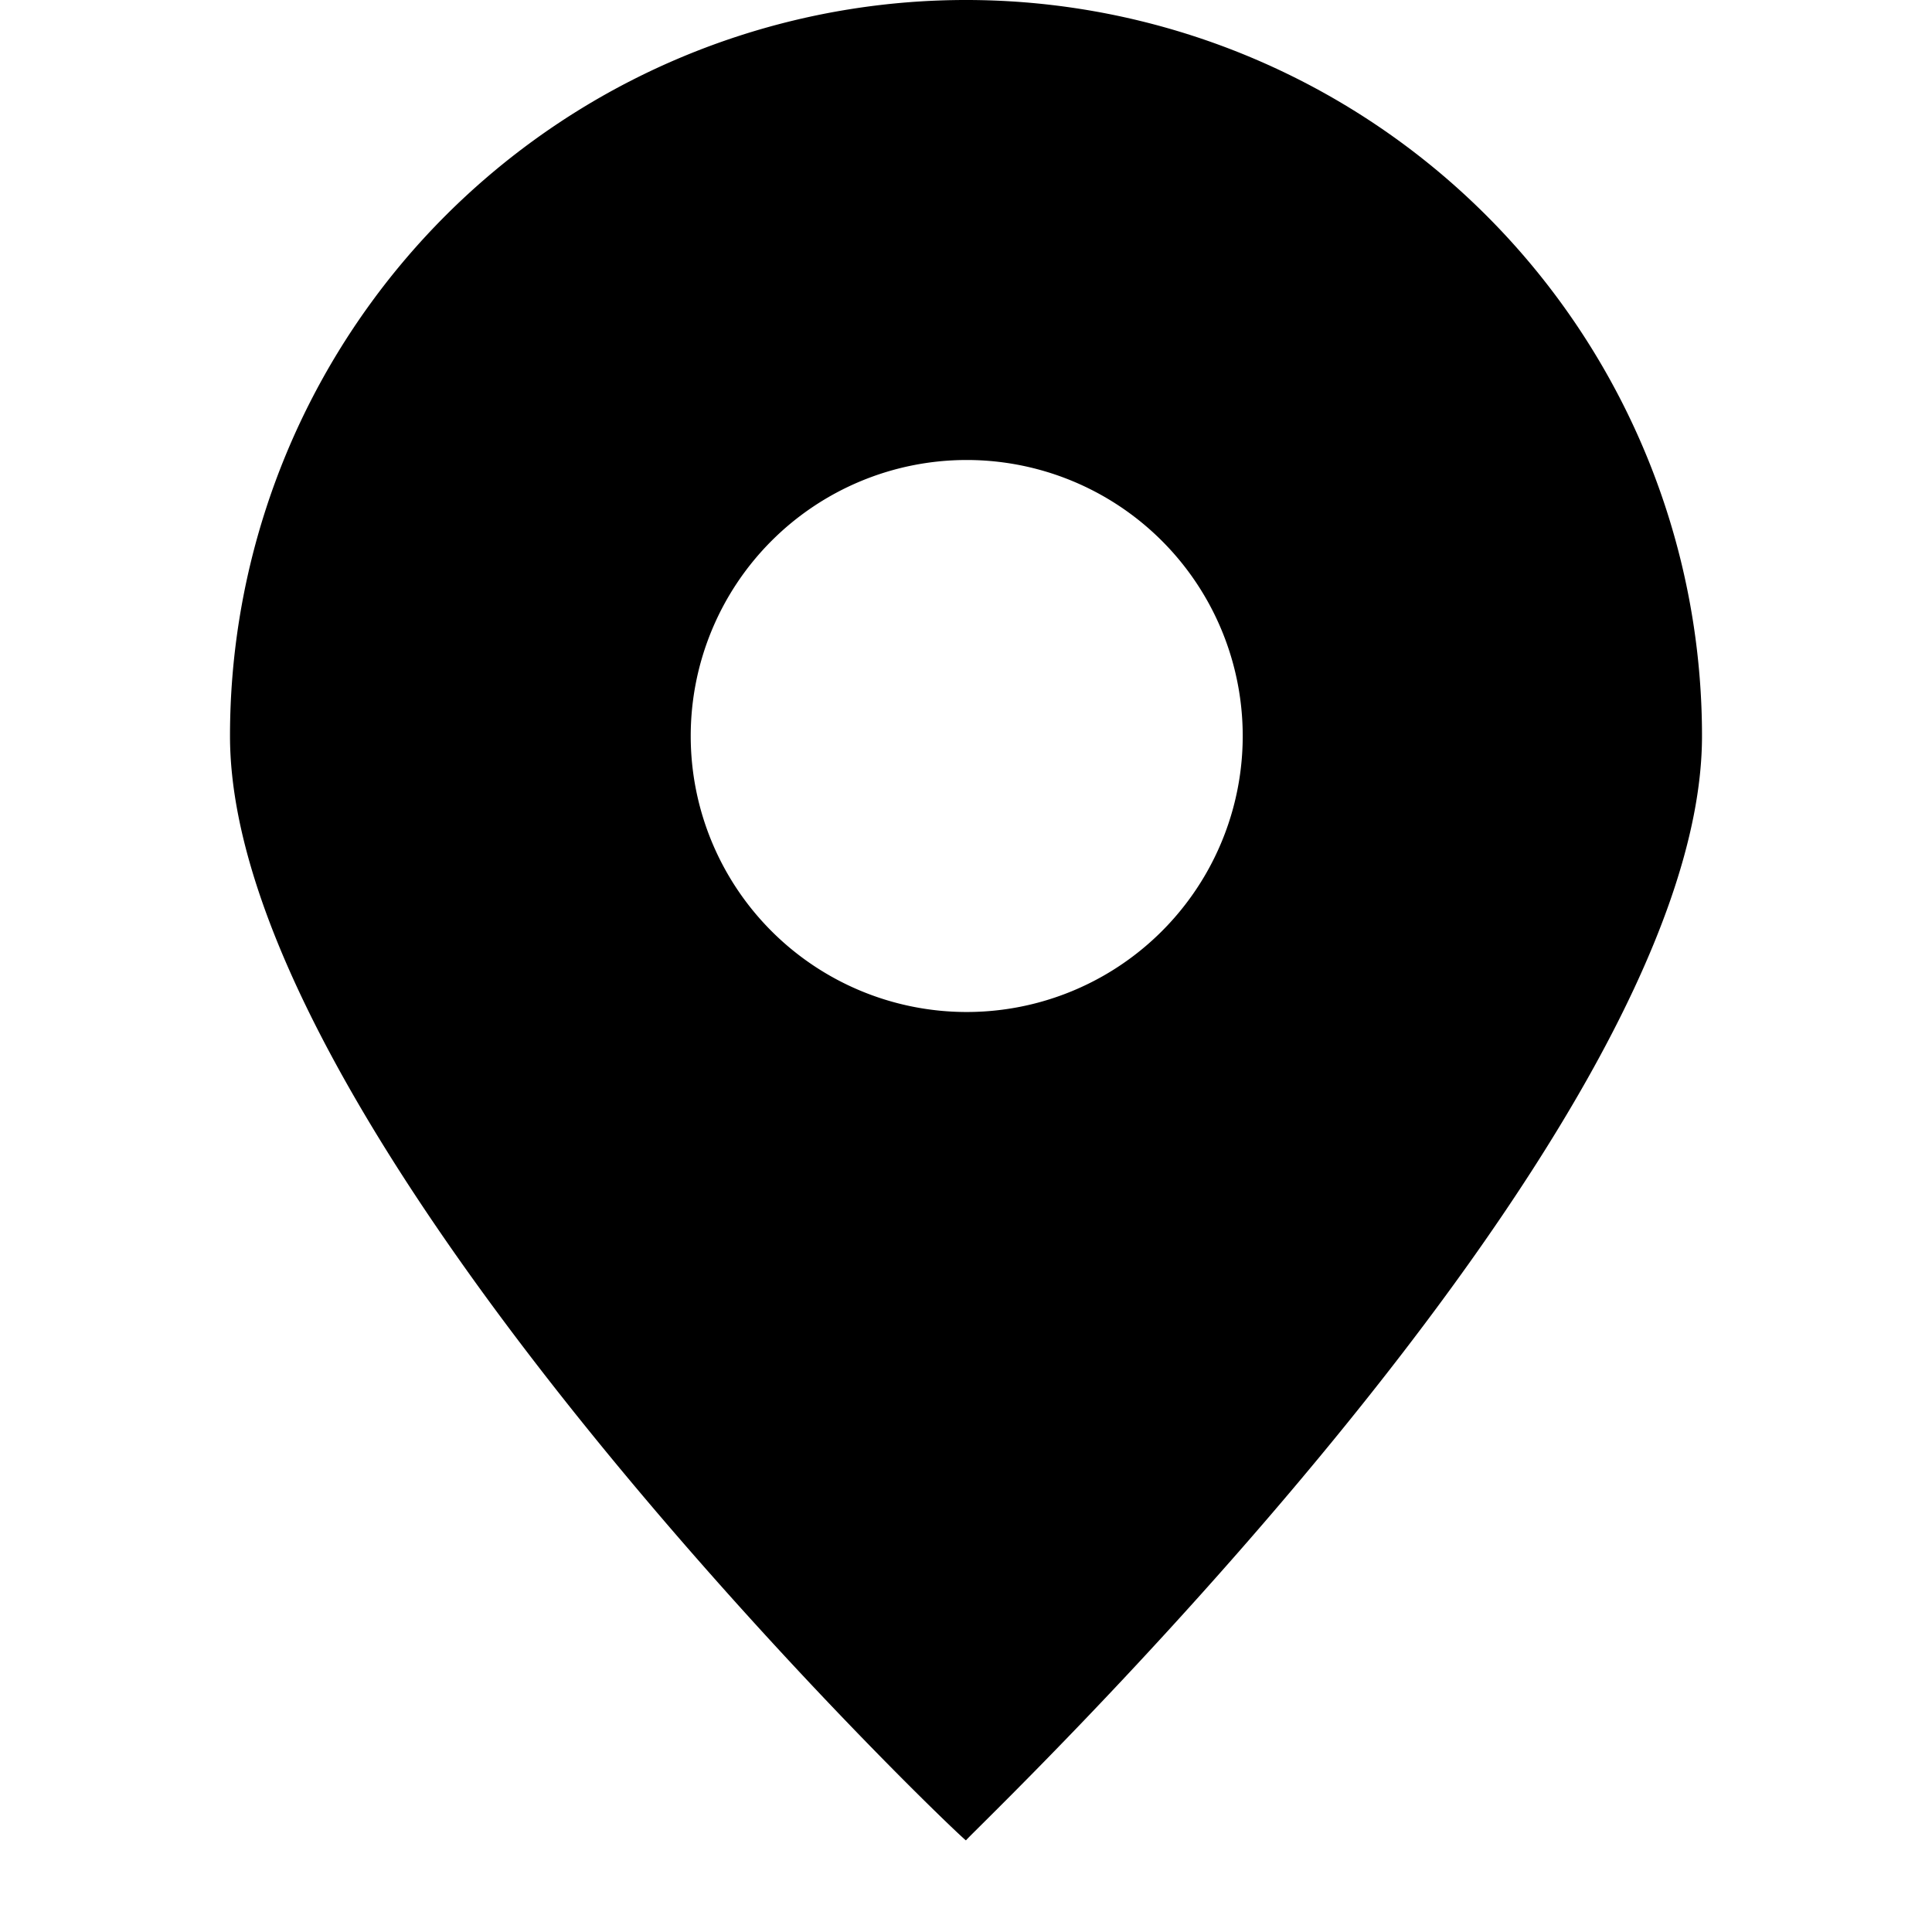 <svg t="1656643628971" class="icon" viewBox="0 0 1024 1024" version="1.1" xmlns="http://www.w3.org/2000/svg" p-id="1677" width="64" height="64"><path d="M512 975.433C512 977.14 121.905 605.525 121.905 390.095a390.095 390.095 0 1 1 780.19 0c0 215.43-390.095 583.582-390.095 585.338zM512 536.381a146.286 146.286 0 1 0 0-292.571 146.286 146.286 0 0 0 0 292.571z" p-id="1678"></path></svg>